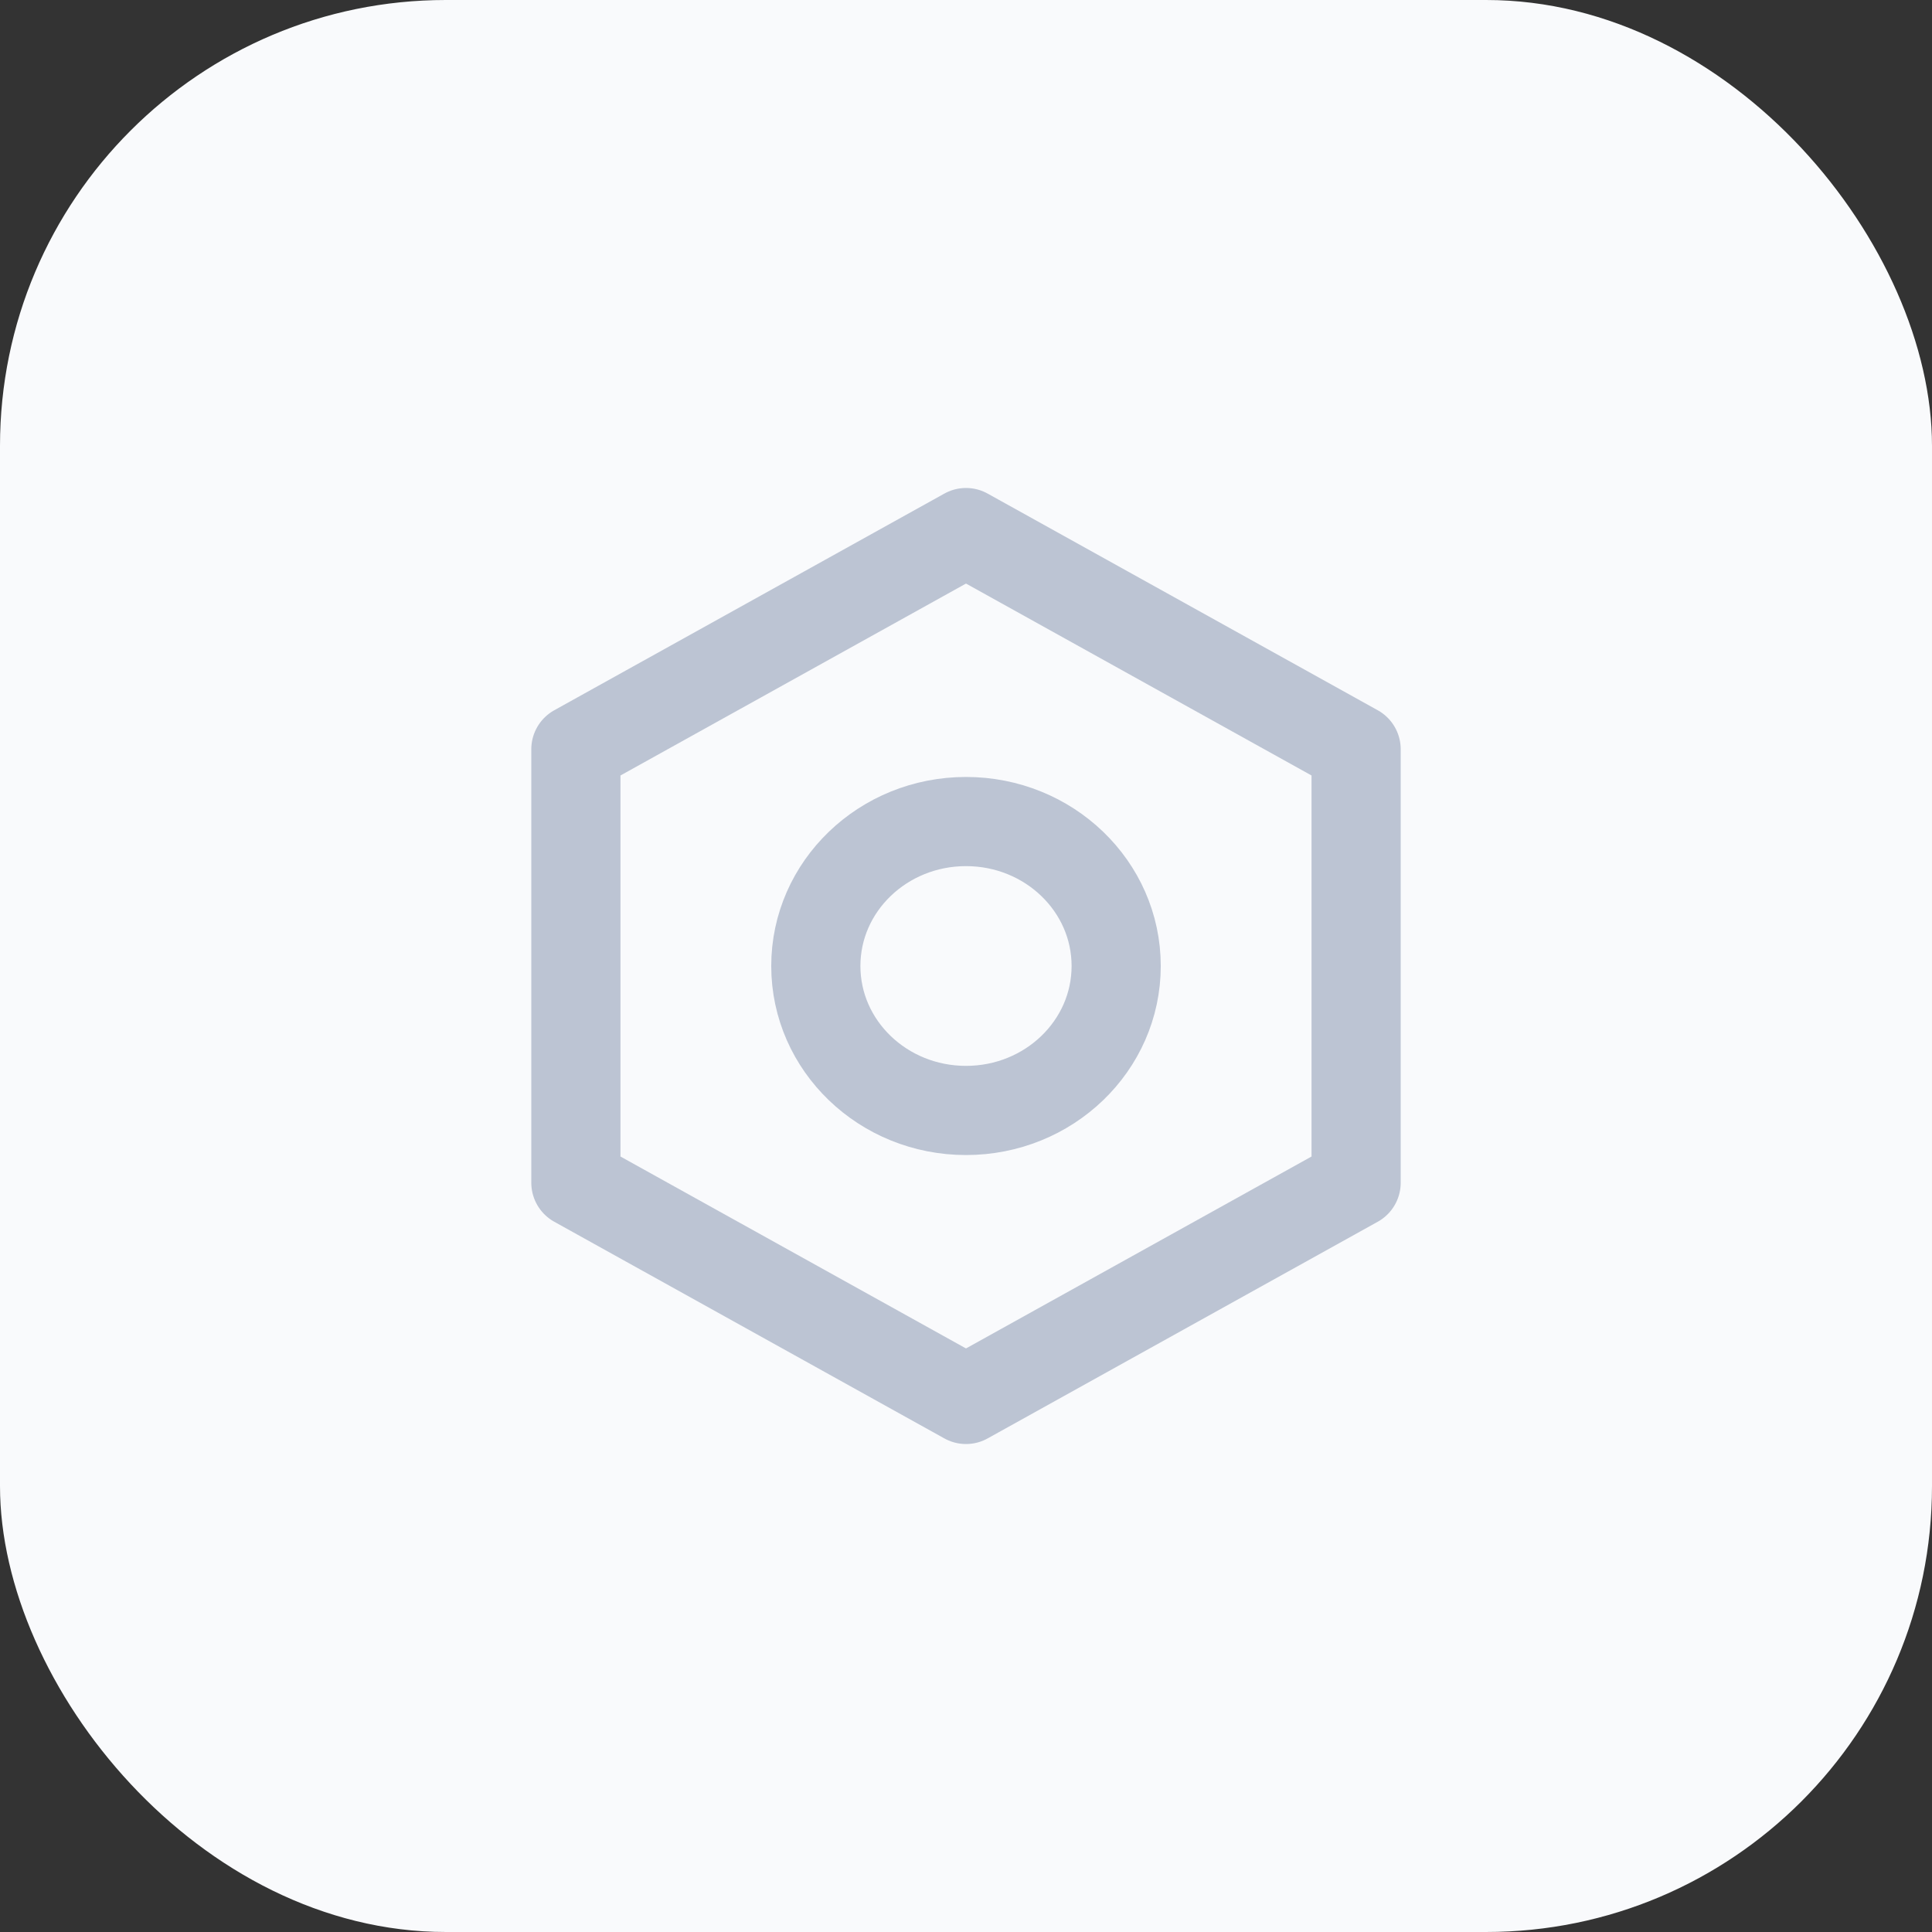 <svg width="26" height="26" viewBox="0 0 26 26" fill="none" xmlns="http://www.w3.org/2000/svg">
<rect x="0" y="0" width="26" height="26" fill="#333333" stroke="none"/>
<rect width="26" height="26" rx="6" fill="#F9FAFC"/>
<path fill-rule="evenodd" clip-rule="evenodd" d="M18.25 10.083L13 7.167L7.75 10.083V15.917L13 18.833L18.25 15.917V10.083ZM13 14.944C14.116 14.944 15.021 14.074 15.021 13C15.021 11.926 14.116 11.056 13 11.056C11.884 11.056 10.979 11.926 10.979 13C10.979 14.074 11.884 14.944 13 14.944Z" stroke="#BCC4D3" stroke-width="1.2" stroke-linejoin="round"/>
</svg>
